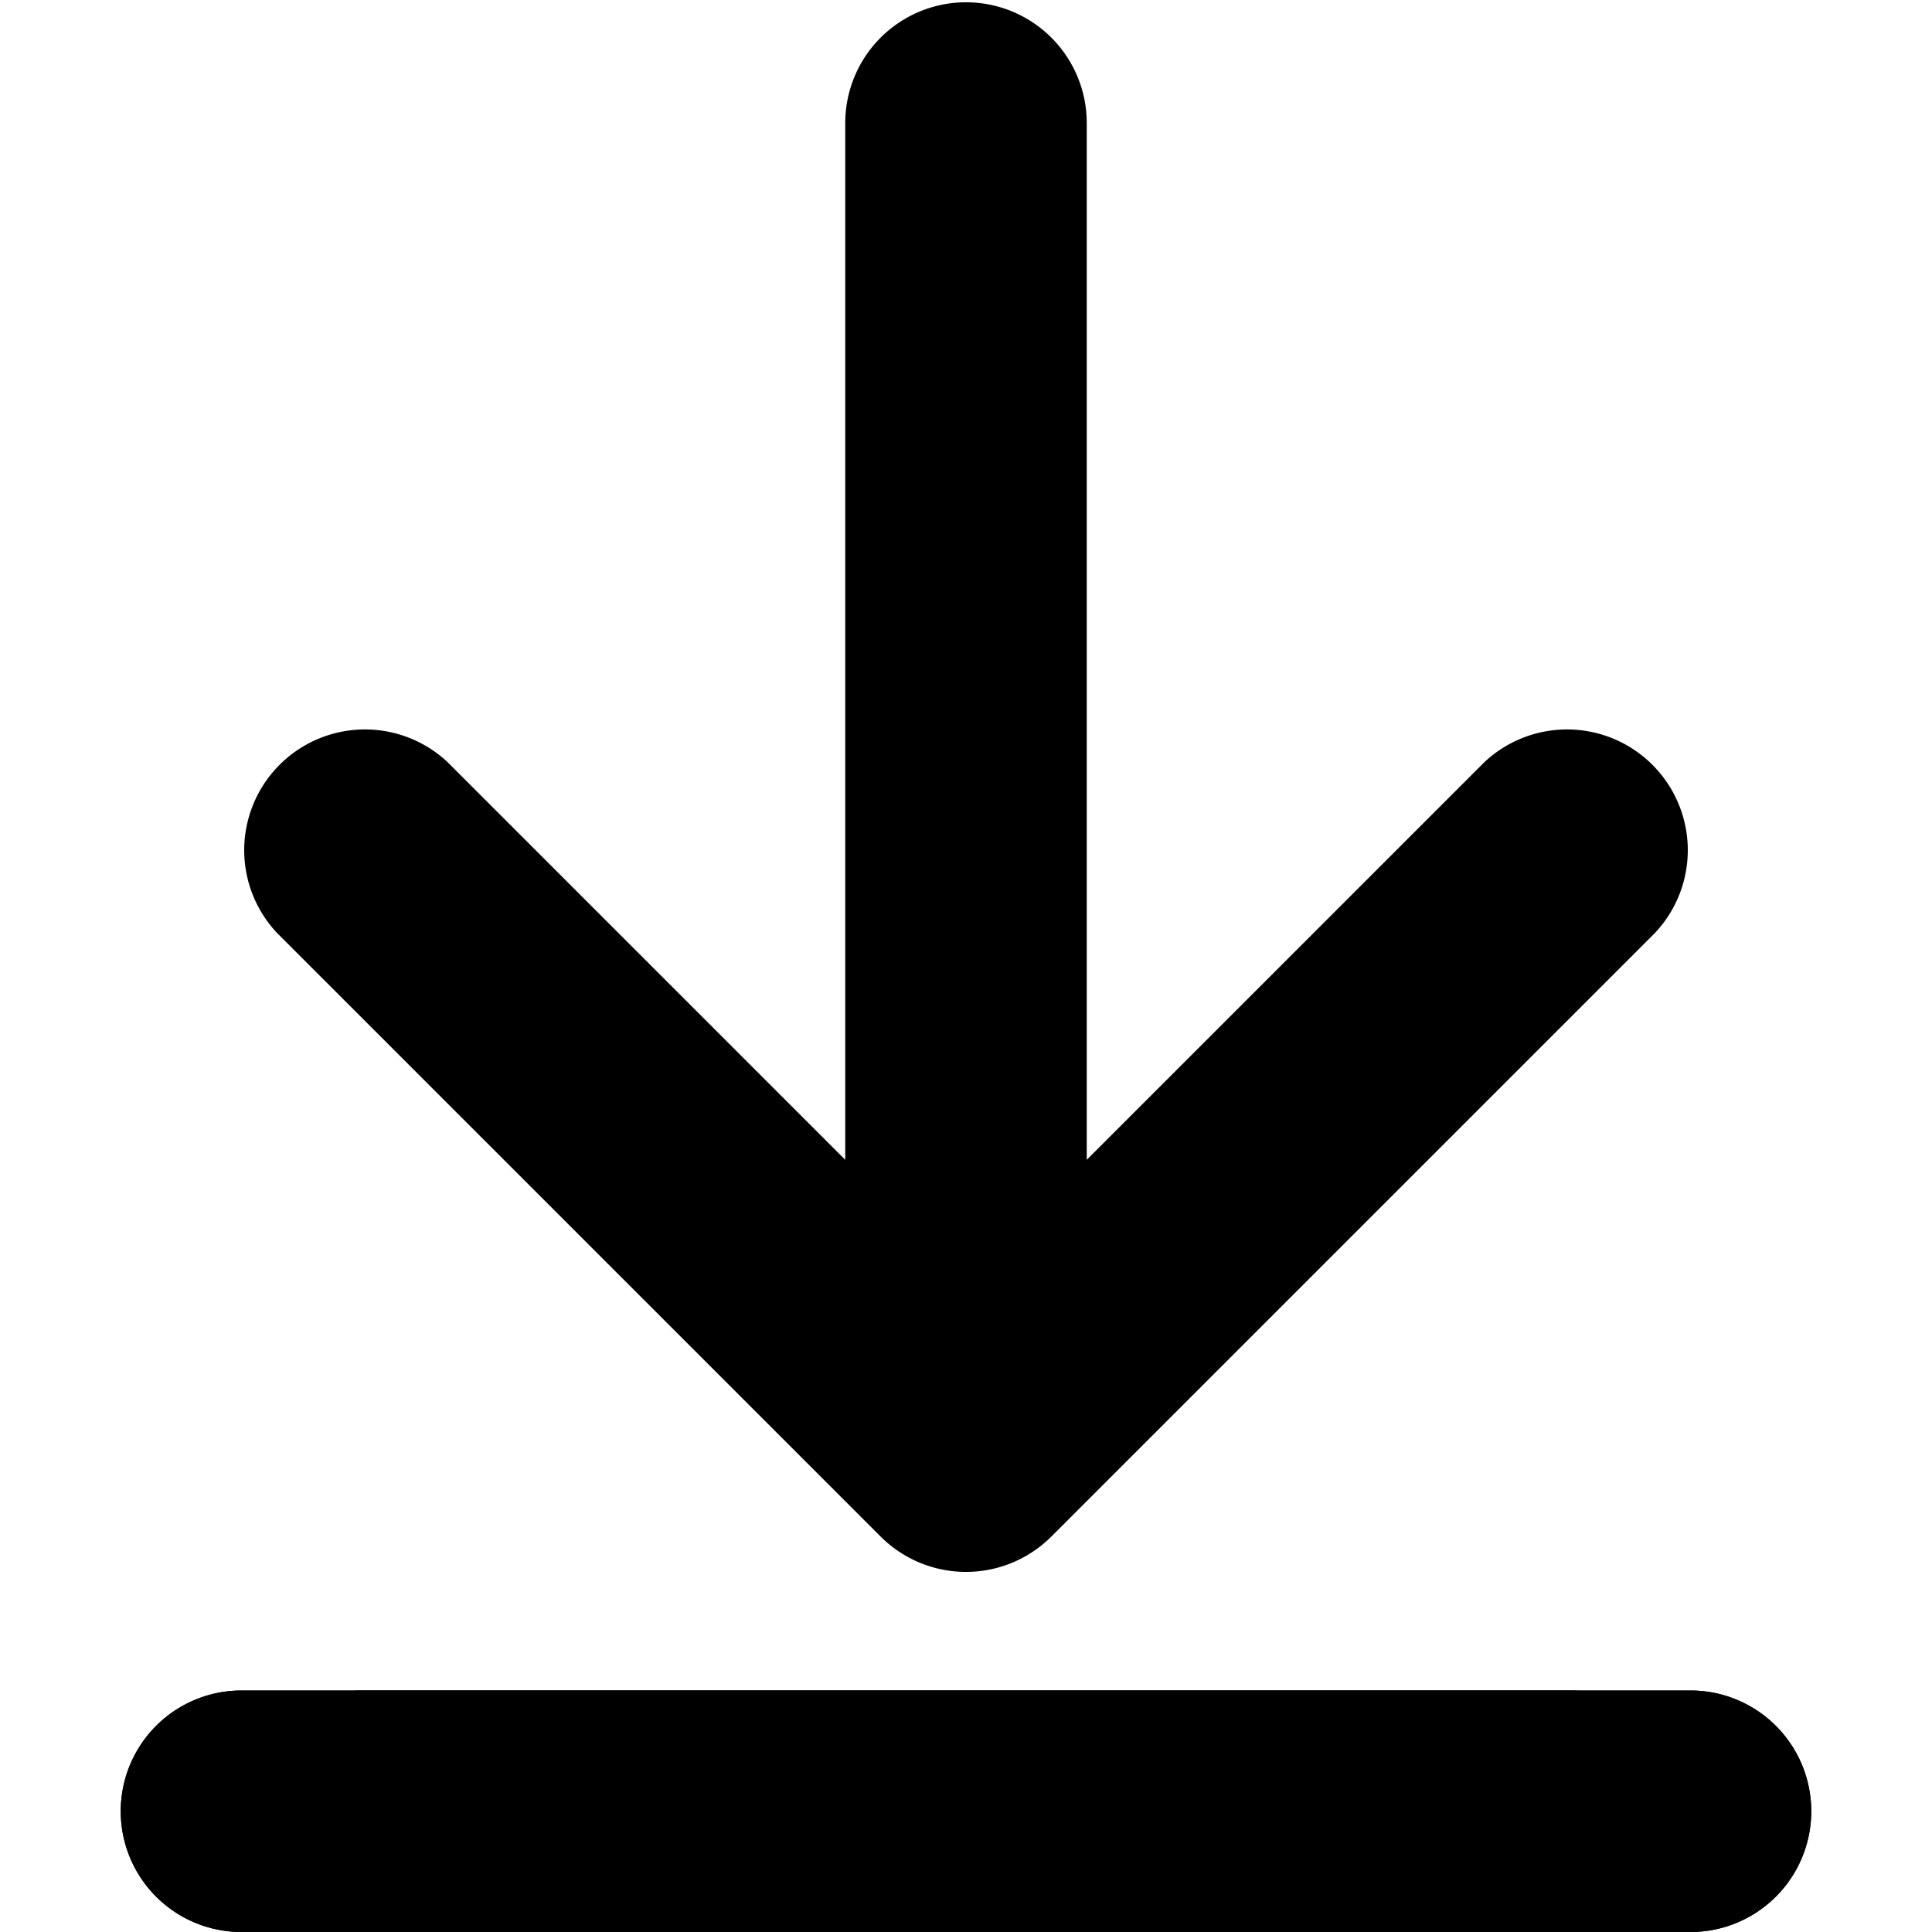 <!-- This Source Code Form is subject to the terms of the Mozilla Public
   - License, v. 2.0. If a copy of the MPL was not distributed with this
   - file, You can obtain one at http://mozilla.org/MPL/2.0/. -->
<svg xmlns="http://www.w3.org/2000/svg" width="16" height="16" viewBox="0 0 16 16">
  <style>
    :root > use:not(:target),
    :root > g:not(:target) {
      display: none;
    }
  </style>
  <defs>
    <path id="arrow-icon" d="M7.293 12.725a1 1 0 0 0 1.414 0l5-5a1 1 0 0 0-1.414-1.413L9 9.605V1.019a1 1 0 0 0-2 0v8.586L3.707 6.312a1 1 0 0 0-1.414 1.413l5 5z"/>
    <path id="short-bar-icon" d="m 13,14 a 1,1 0 1 1 0,2 h -10 a 1,1 0 1 1 0,-2 z"/>
    <path id="long-bar-icon" d="m 14,14 a 1,1 0 1 1 0,2 h -12 a 1,1 0 1 1 0,-2"/>
  </defs>
  <use id="arrow" fill="context-fill" href="#arrow-icon"/>
  <g id="arrow-with-bar" fill="context-fill">
    <use href="#arrow-icon"/>
    <use href="#short-bar-icon"/>
  </g>
  <use id="default-bar" fill="context-fill" href="#short-bar-icon"/>
  <use id="progress-bar-bg" fill="context-fill" fill-opacity="0.2" href="#long-bar-icon"/>
  <use id="progress-bar-fg" fill="context-fill" href="#long-bar-icon"/>
</svg>
